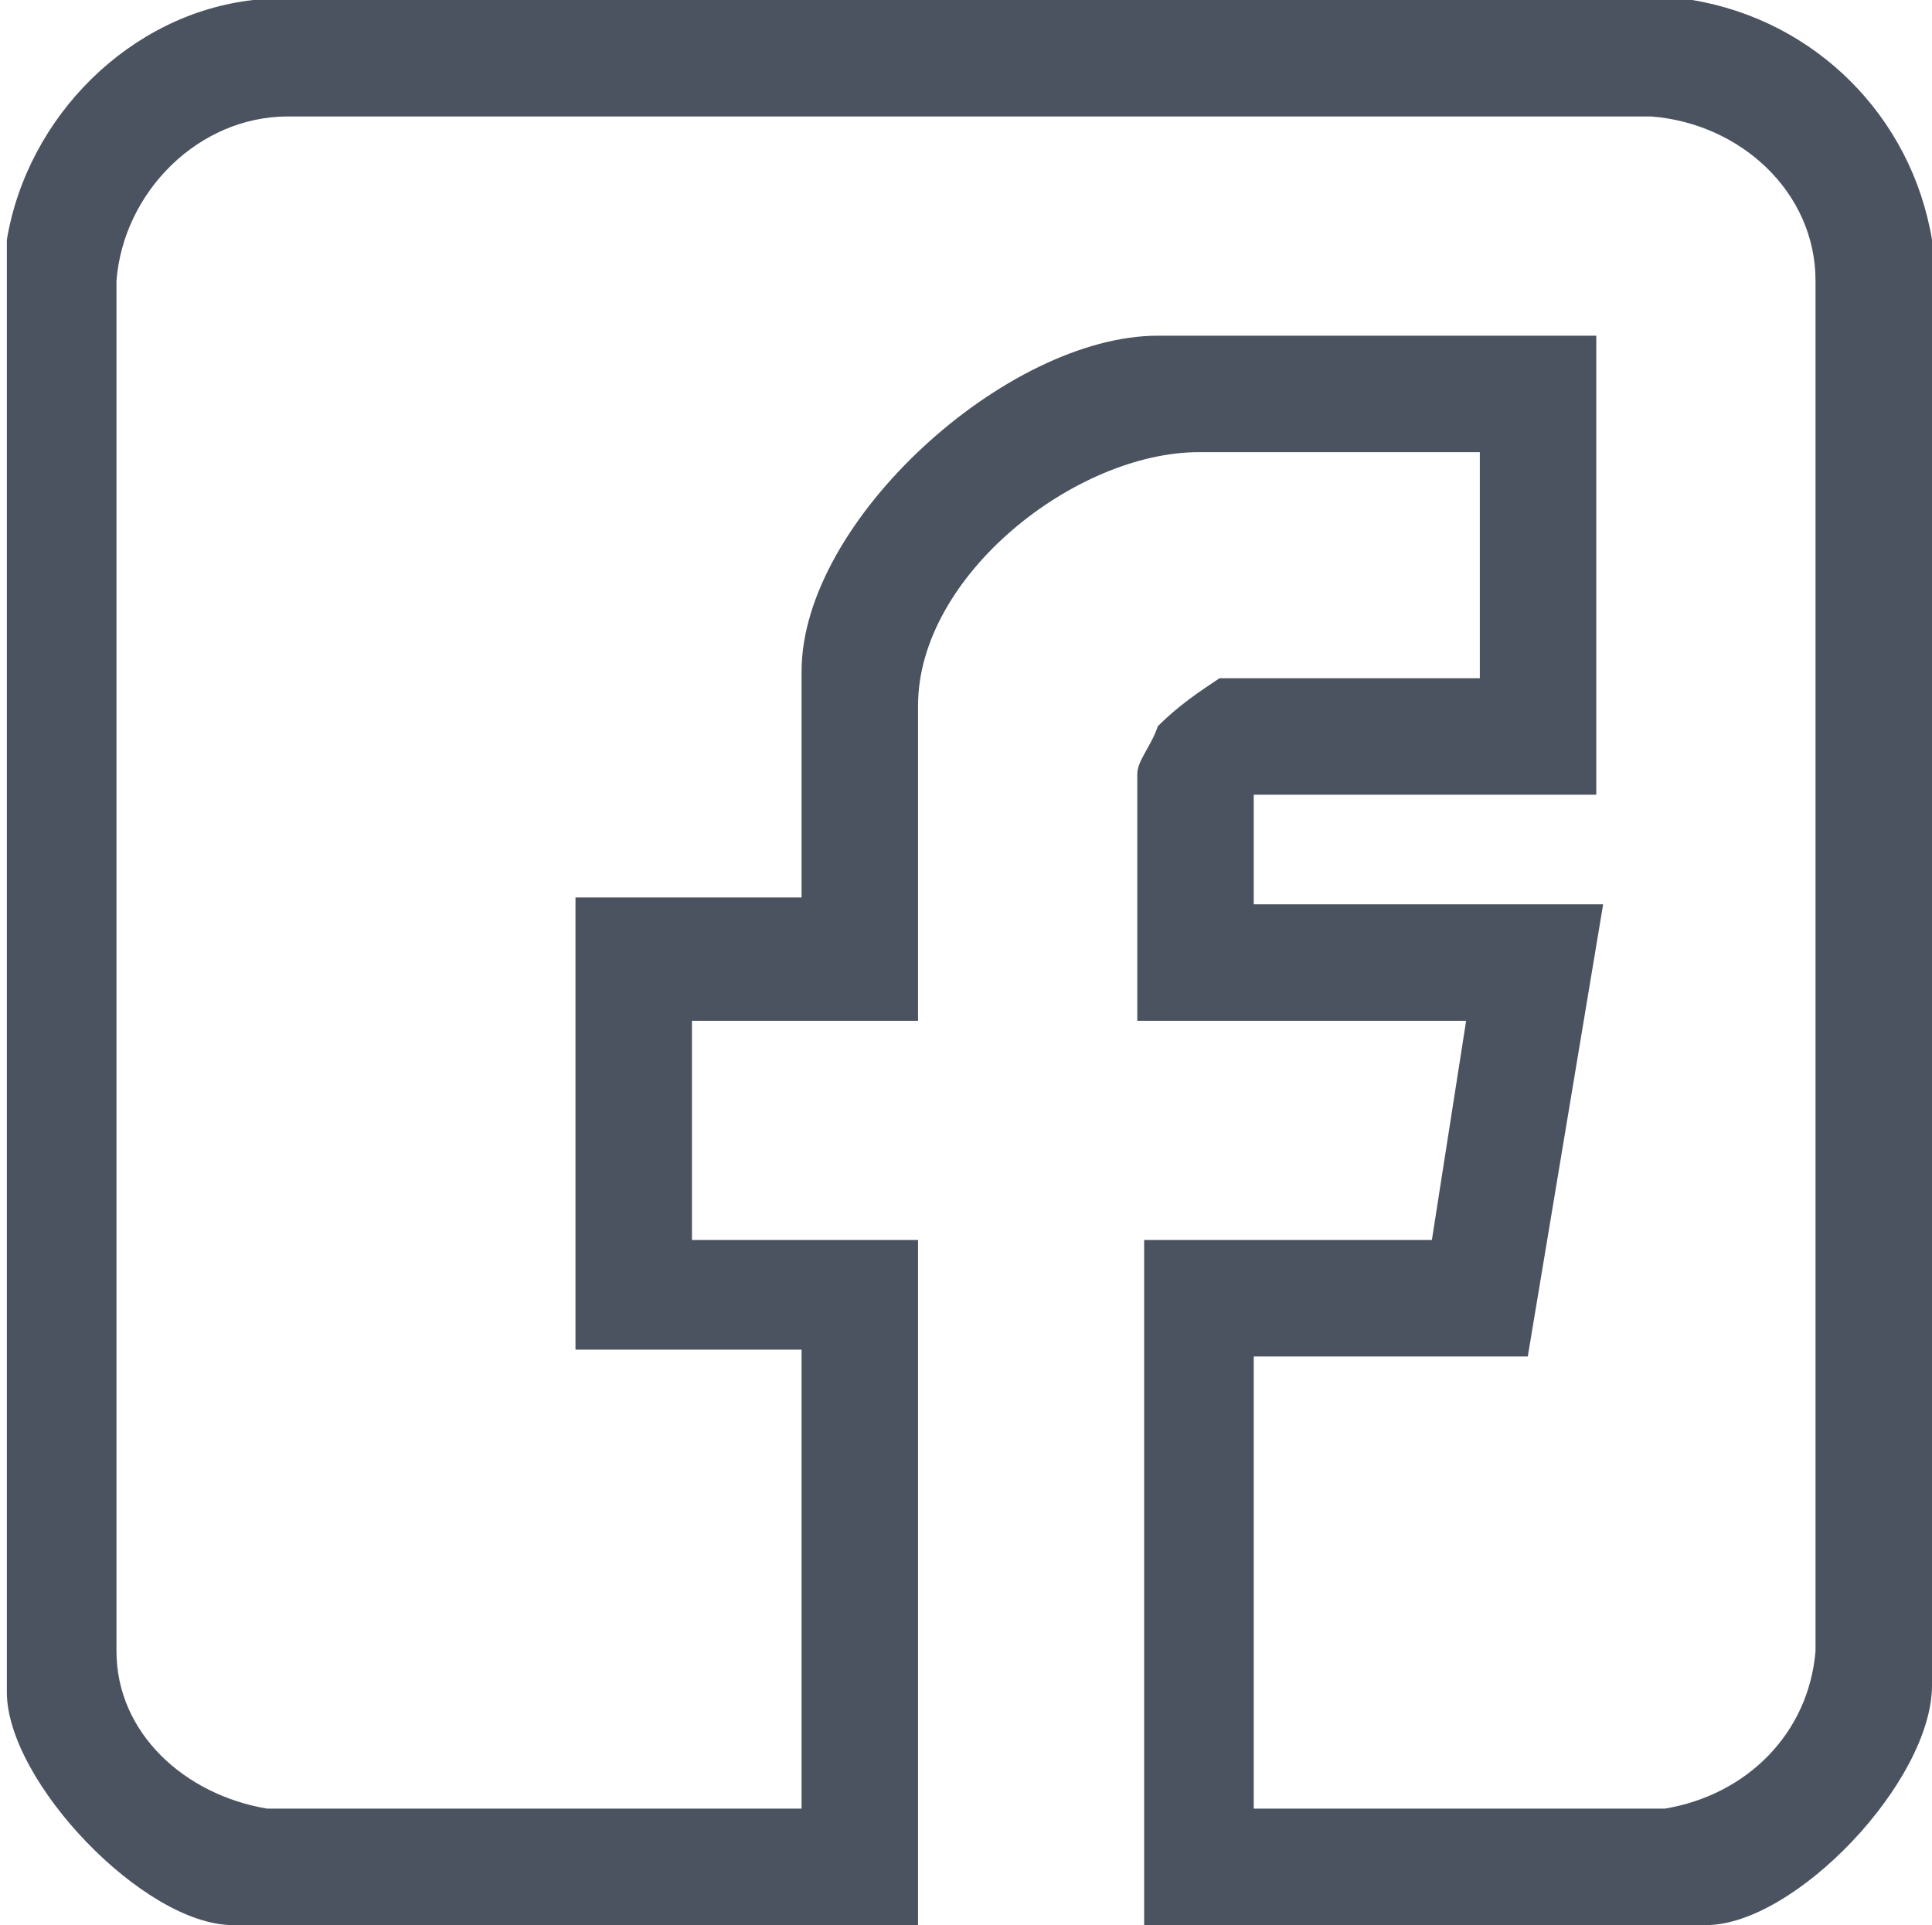 <?xml version="1.0" encoding="UTF-8"?>
<svg id="Vrstva_1" xmlns="http://www.w3.org/2000/svg" version="1.1" xmlns:xlink="http://www.w3.org/1999/xlink" viewBox="0 0 28.2 28.1">
  <!-- Generator: Adobe Illustrator 29.5.1, SVG Export Plug-In . SVG Version: 2.1.0 Build 141)  -->
  <defs>
    <style>
      .st0 {
        fill: #4b5361;
      }

      .st1 {
        fill: none;
      }

      .st2 {
        clip-path: url(#clippath);
      }
    </style>
    <clipPath id="clippath">
      <rect class="st1" x=".1" width="28.1" height="28.1"/>
    </clipPath>
  </defs>
  <g class="st2">
    <g id="Group_19">
      <path id="Path_49" class="st0" d="M16.7,28.1v-10h4.2l.5-3.2h-4.8v-3.6c0-.2.2-.4.3-.7.3-.3.6-.5.9-.7h3.8v-3.3h-4.1c-1.8,0-4.1,1.8-4.1,3.7v4.6h-3.3v3.2h3.3v10H3.4c-1.3,0-3.3-2.1-3.3-3.4V3.5C.4,1.7,1.9.2,3.7,0h21c1.8.3,3.2,1.7,3.5,3.5v21.1c0,1.4-2,3.5-3.3,3.5h-8.2ZM18.3,26.4h6c1.2-.2,2.1-1.1,2.2-2.3V4.1c0-1.3-1.1-2.3-2.4-2.4H4.2c-1.3,0-2.4,1.1-2.5,2.4v20c0,1.2,1,2.1,2.2,2.3h7.8v-6.7h-3.3v-6.6h3.3v-3.3c0-2.2,3-4.9,5.2-4.9h6.4v6.7h-5v1.6h5.1l-1.1,6.6h-4v6.7Z"/>
    </g>
  </g>
</svg>